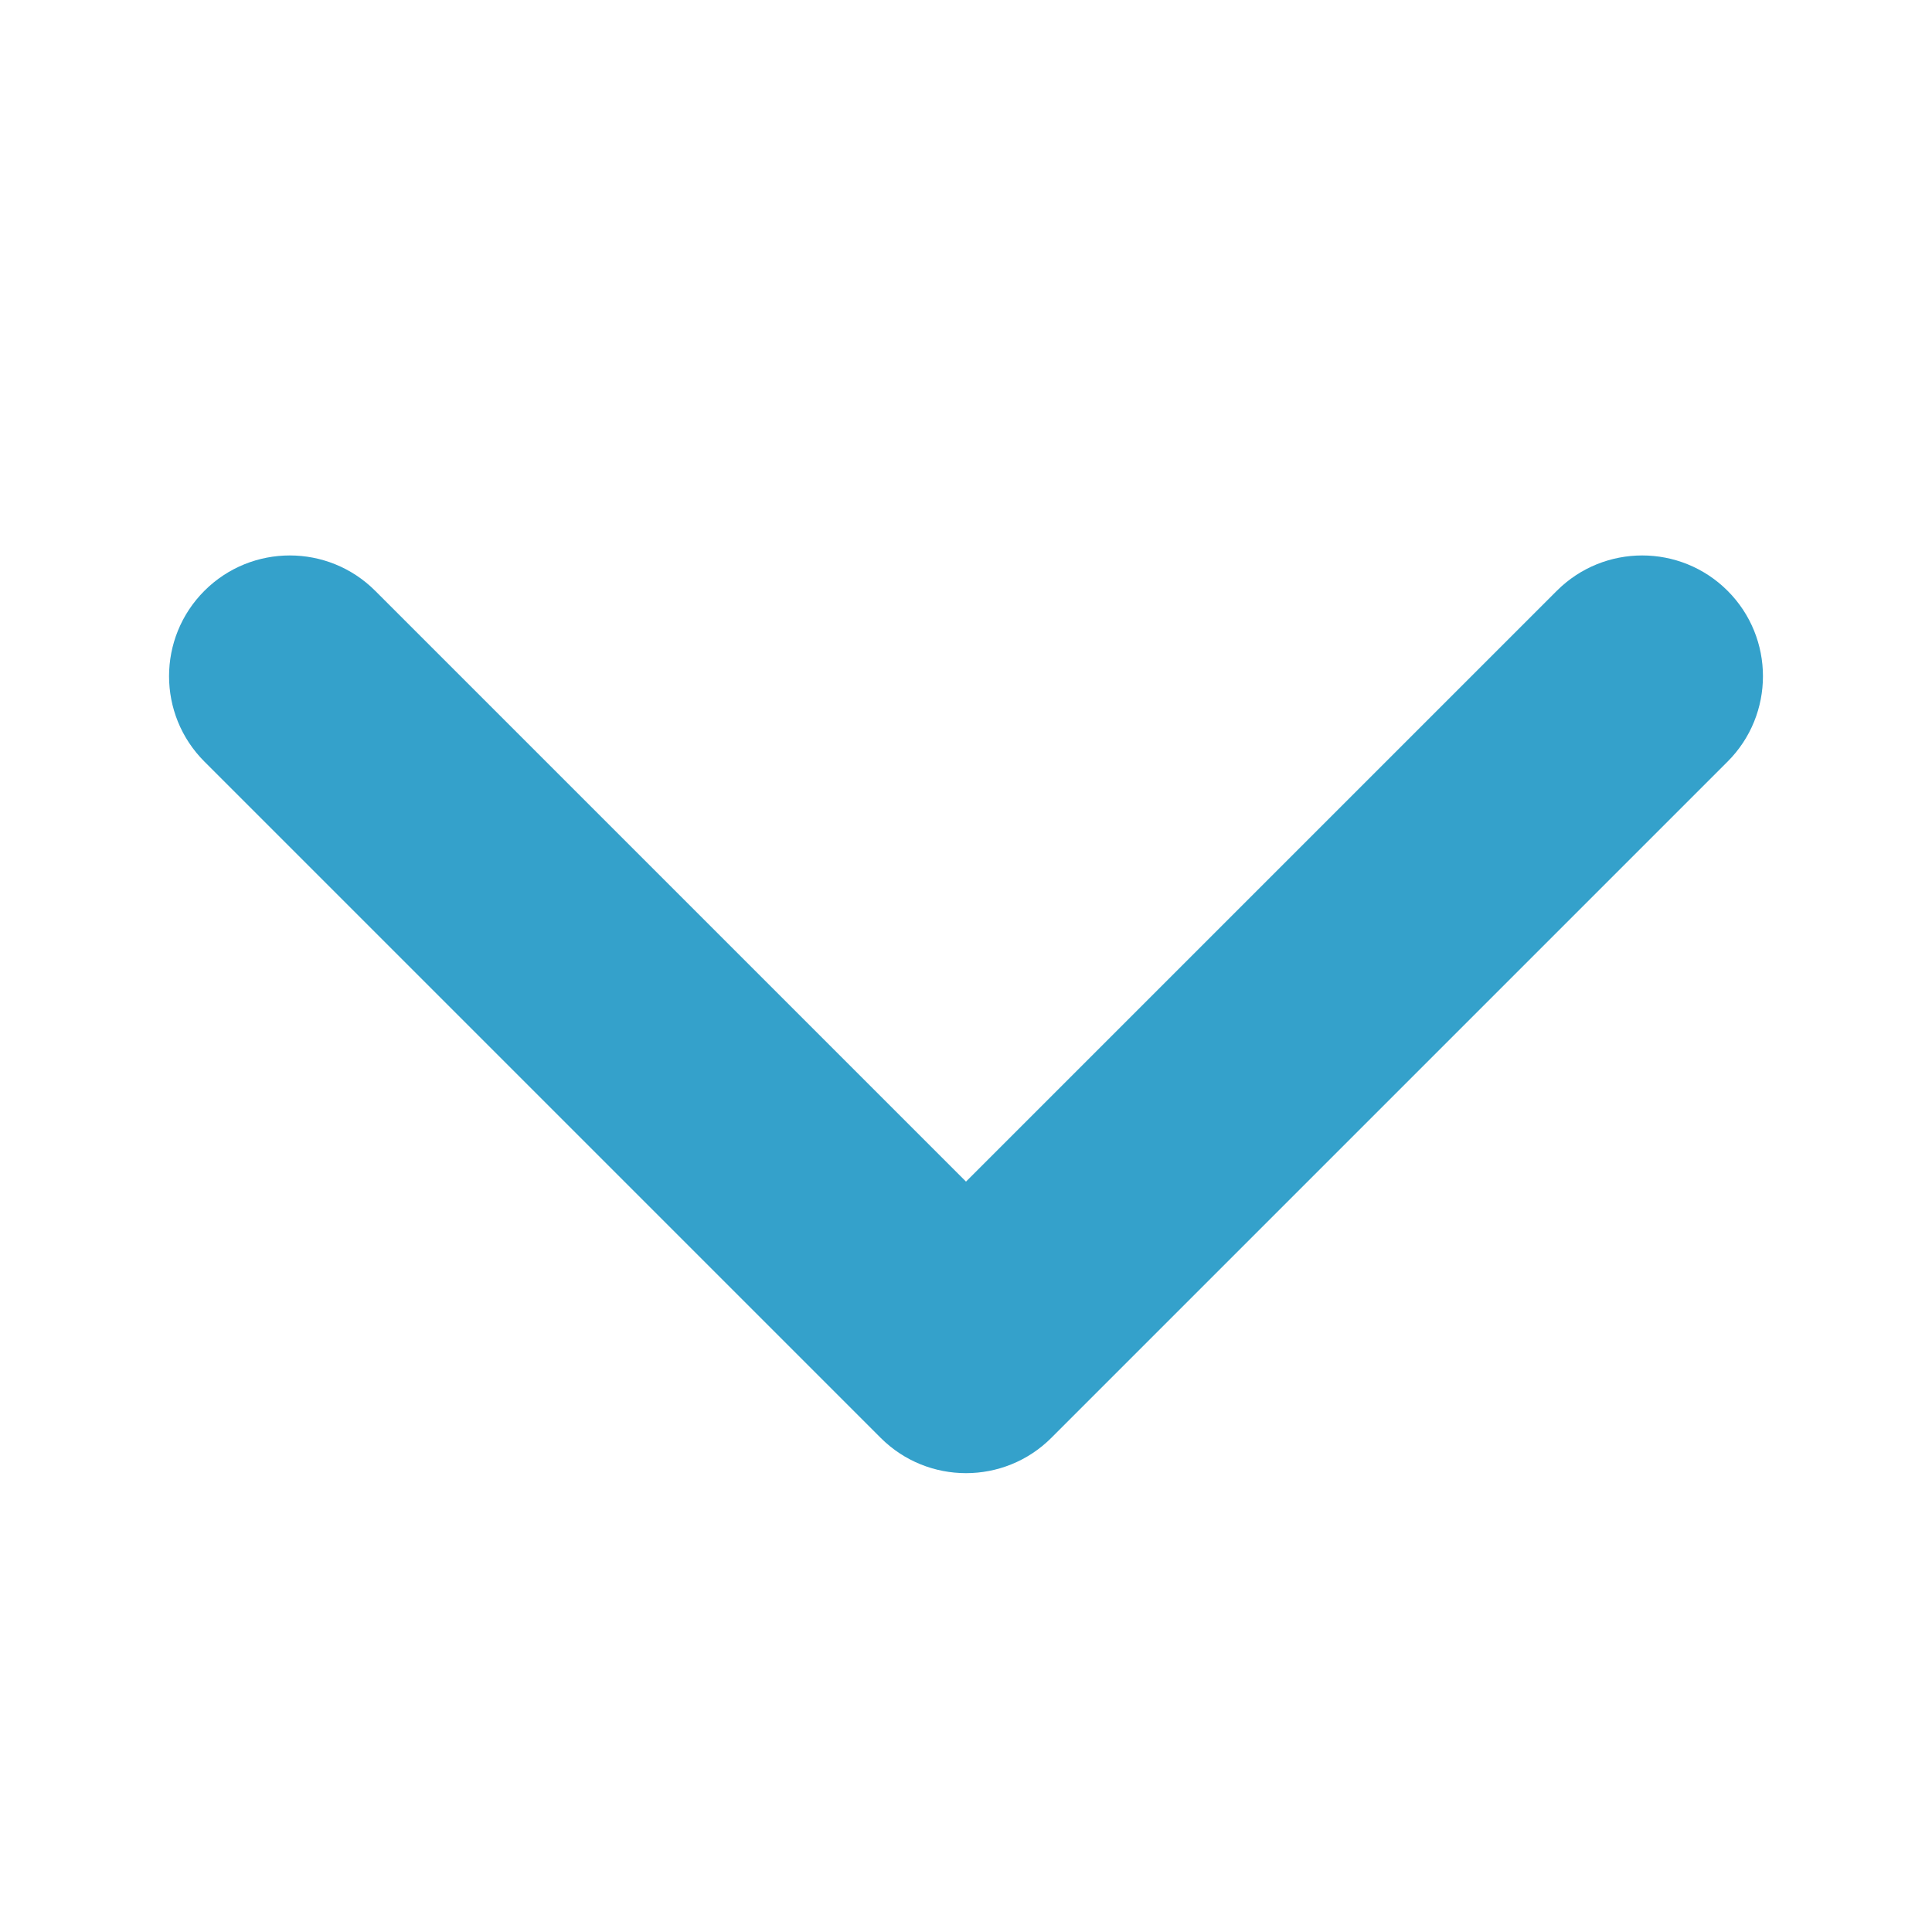 <svg width="20" height="20" viewBox="0 0 20 20" fill="none" xmlns="http://www.w3.org/2000/svg">
<path fill-rule="evenodd" clip-rule="evenodd" d="M2.116 6.116C2.604 5.628 3.396 5.628 3.884 6.116L10 12.232L16.116 6.116C16.604 5.628 17.396 5.628 17.884 6.116C18.372 6.604 18.372 7.396 17.884 7.884L10.884 14.884C10.396 15.372 9.604 15.372 9.116 14.884L2.116 7.884C1.628 7.396 1.628 6.604 2.116 6.116Z" fill="#34A1CB"/>
</svg>

